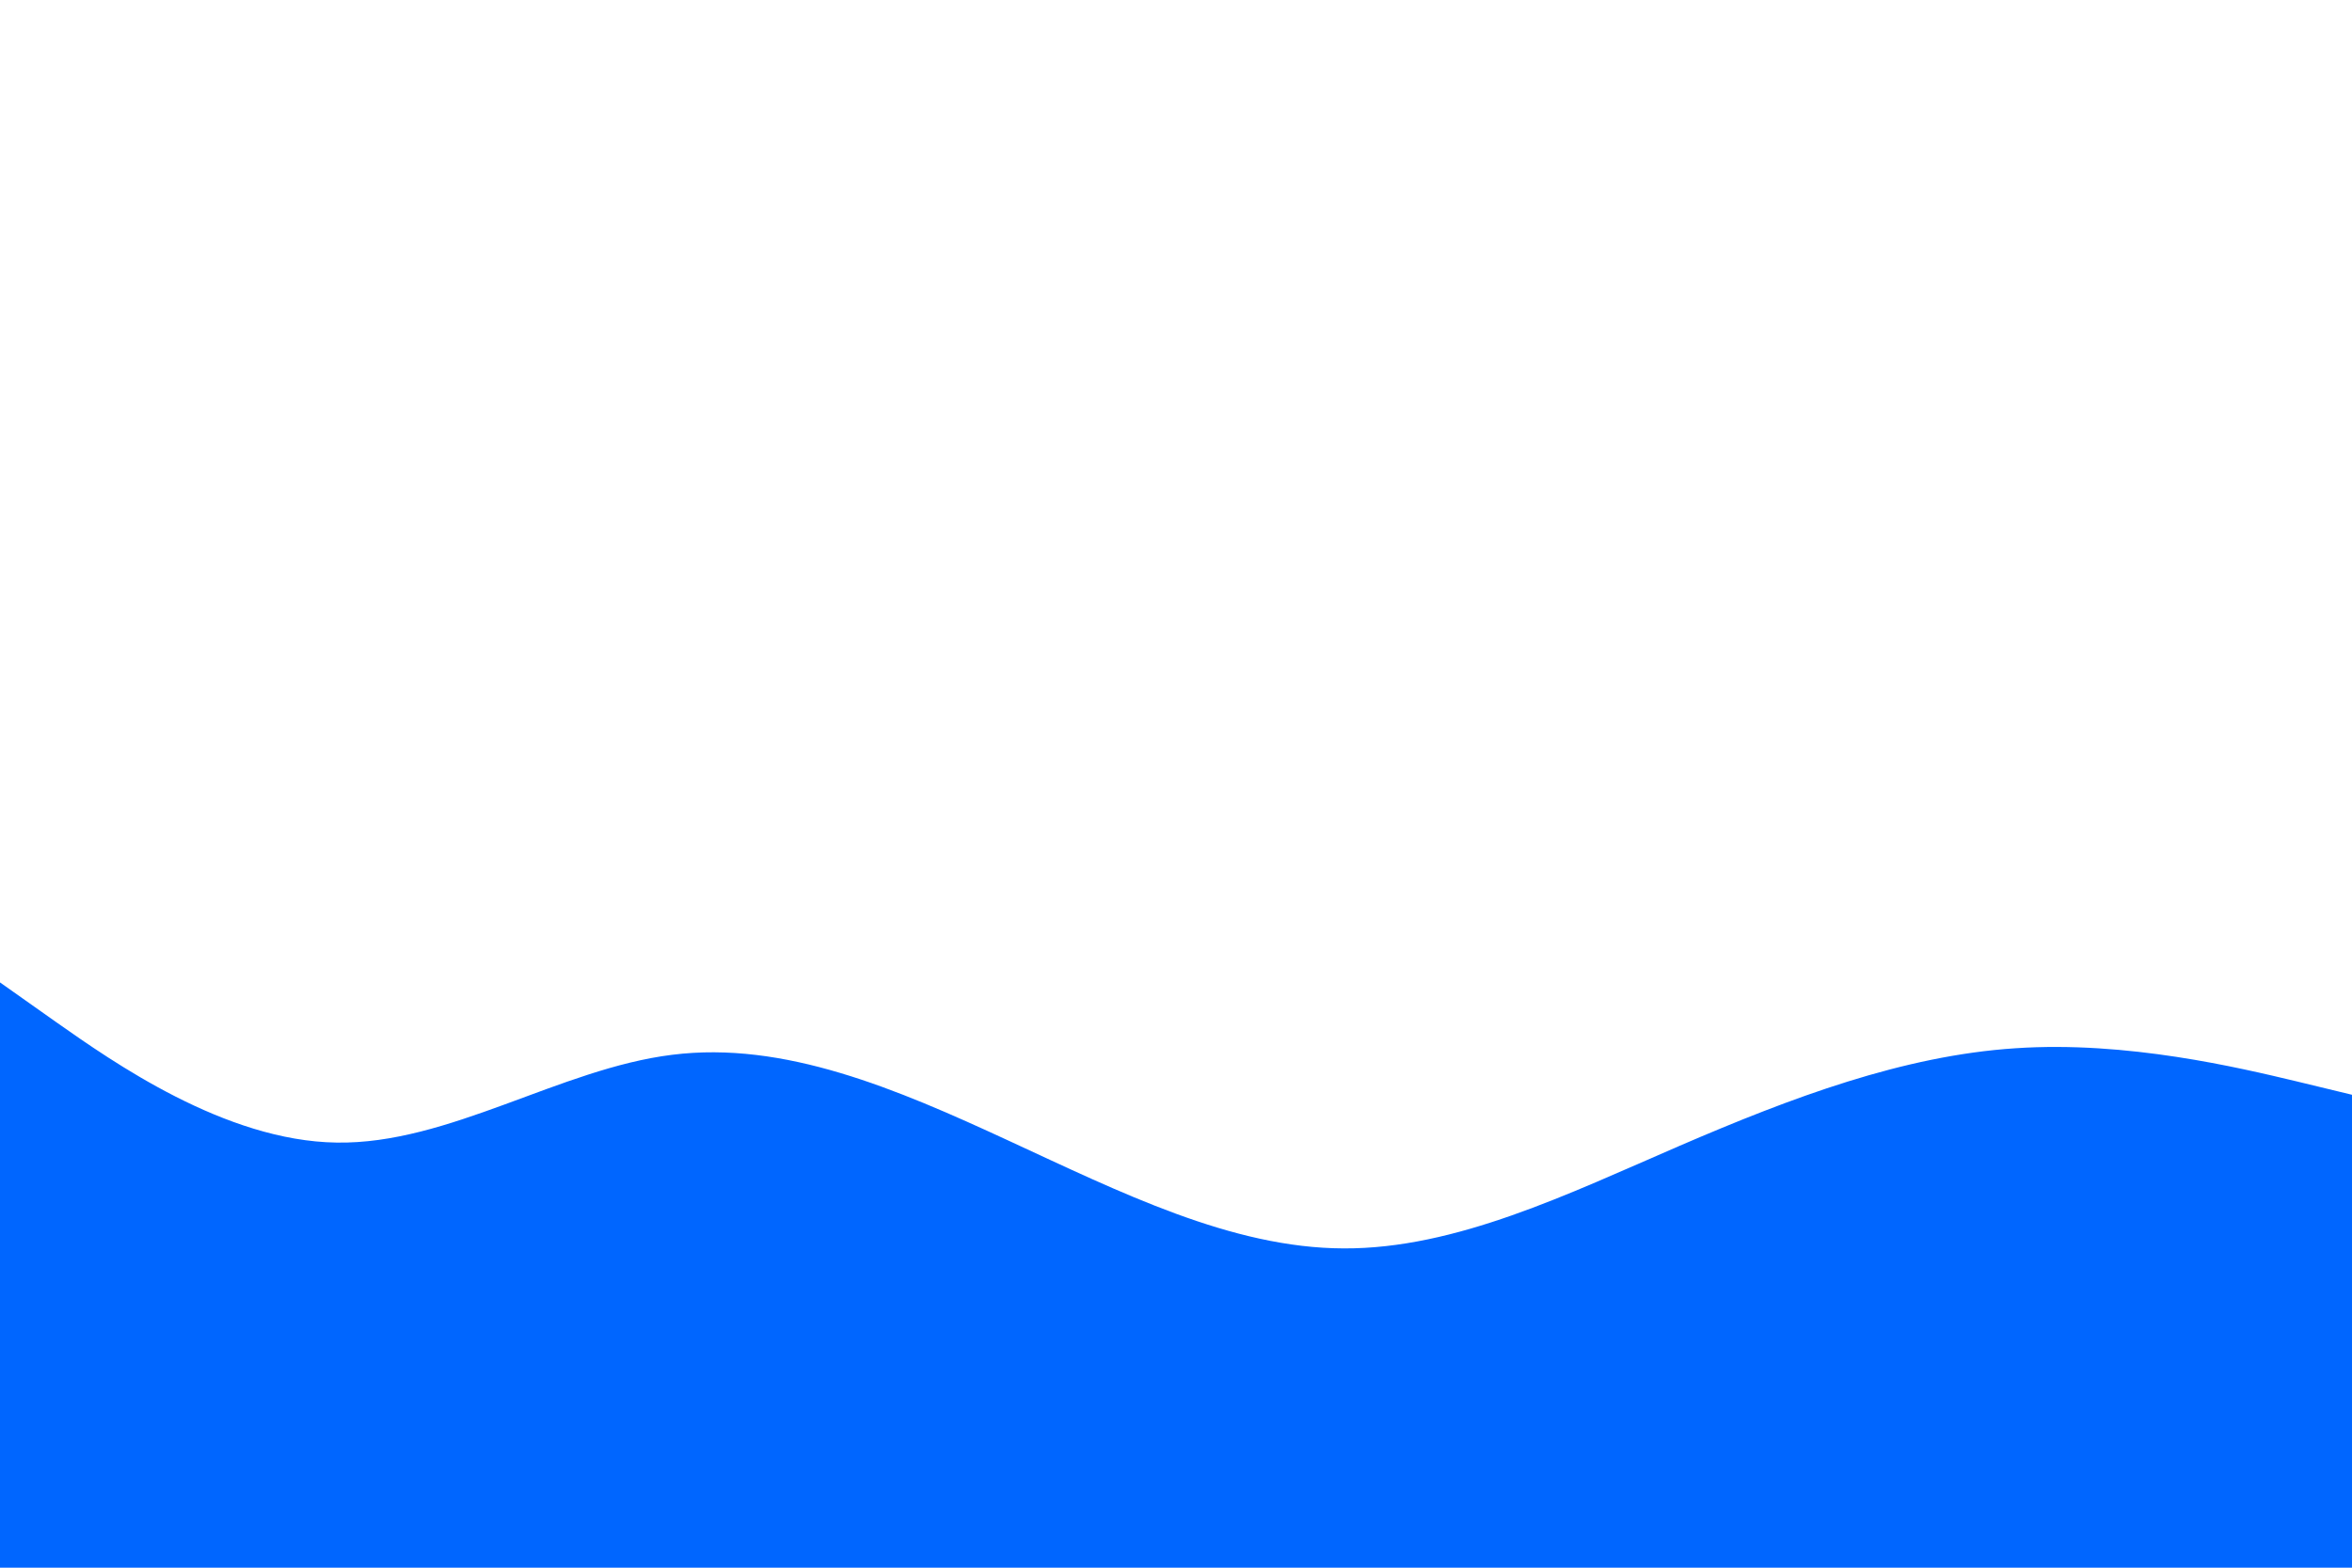 <svg id="visual" viewBox="0 0 900 600" width="900" height="600" xmlns="http://www.w3.org/2000/svg" xmlns:xlink="http://www.w3.org/1999/xlink" version="1.1"><rect x="0" y="0" width="900" height="600" fill="#ffffff"></rect><path d="M0 376L21.5 391.2C43 406.3 86 436.7 128.8 437.3C171.7 438 214.3 409 257.2 403.7C300 398.3 343 416.7 385.8 436.5C428.7 456.3 471.3 477.7 514.2 477.8C557 478 600 457 642.8 438.5C685.7 420 728.3 404 771.2 401.2C814 398.3 857 408.7 878.5 413.8L900 419L900 601L878.5 601C857 601 814 601 771.2 601C728.3 601 685.7 601 642.8 601C600 601 557 601 514.2 601C471.3 601 428.7 601 385.8 601C343 601 300 601 257.2 601C214.3 601 171.7 601 128.8 601C86 601 43 601 21.5 601L0 601Z" fill="#0066FF" stroke-linecap="round" stroke-linejoin="miter"></path></svg>